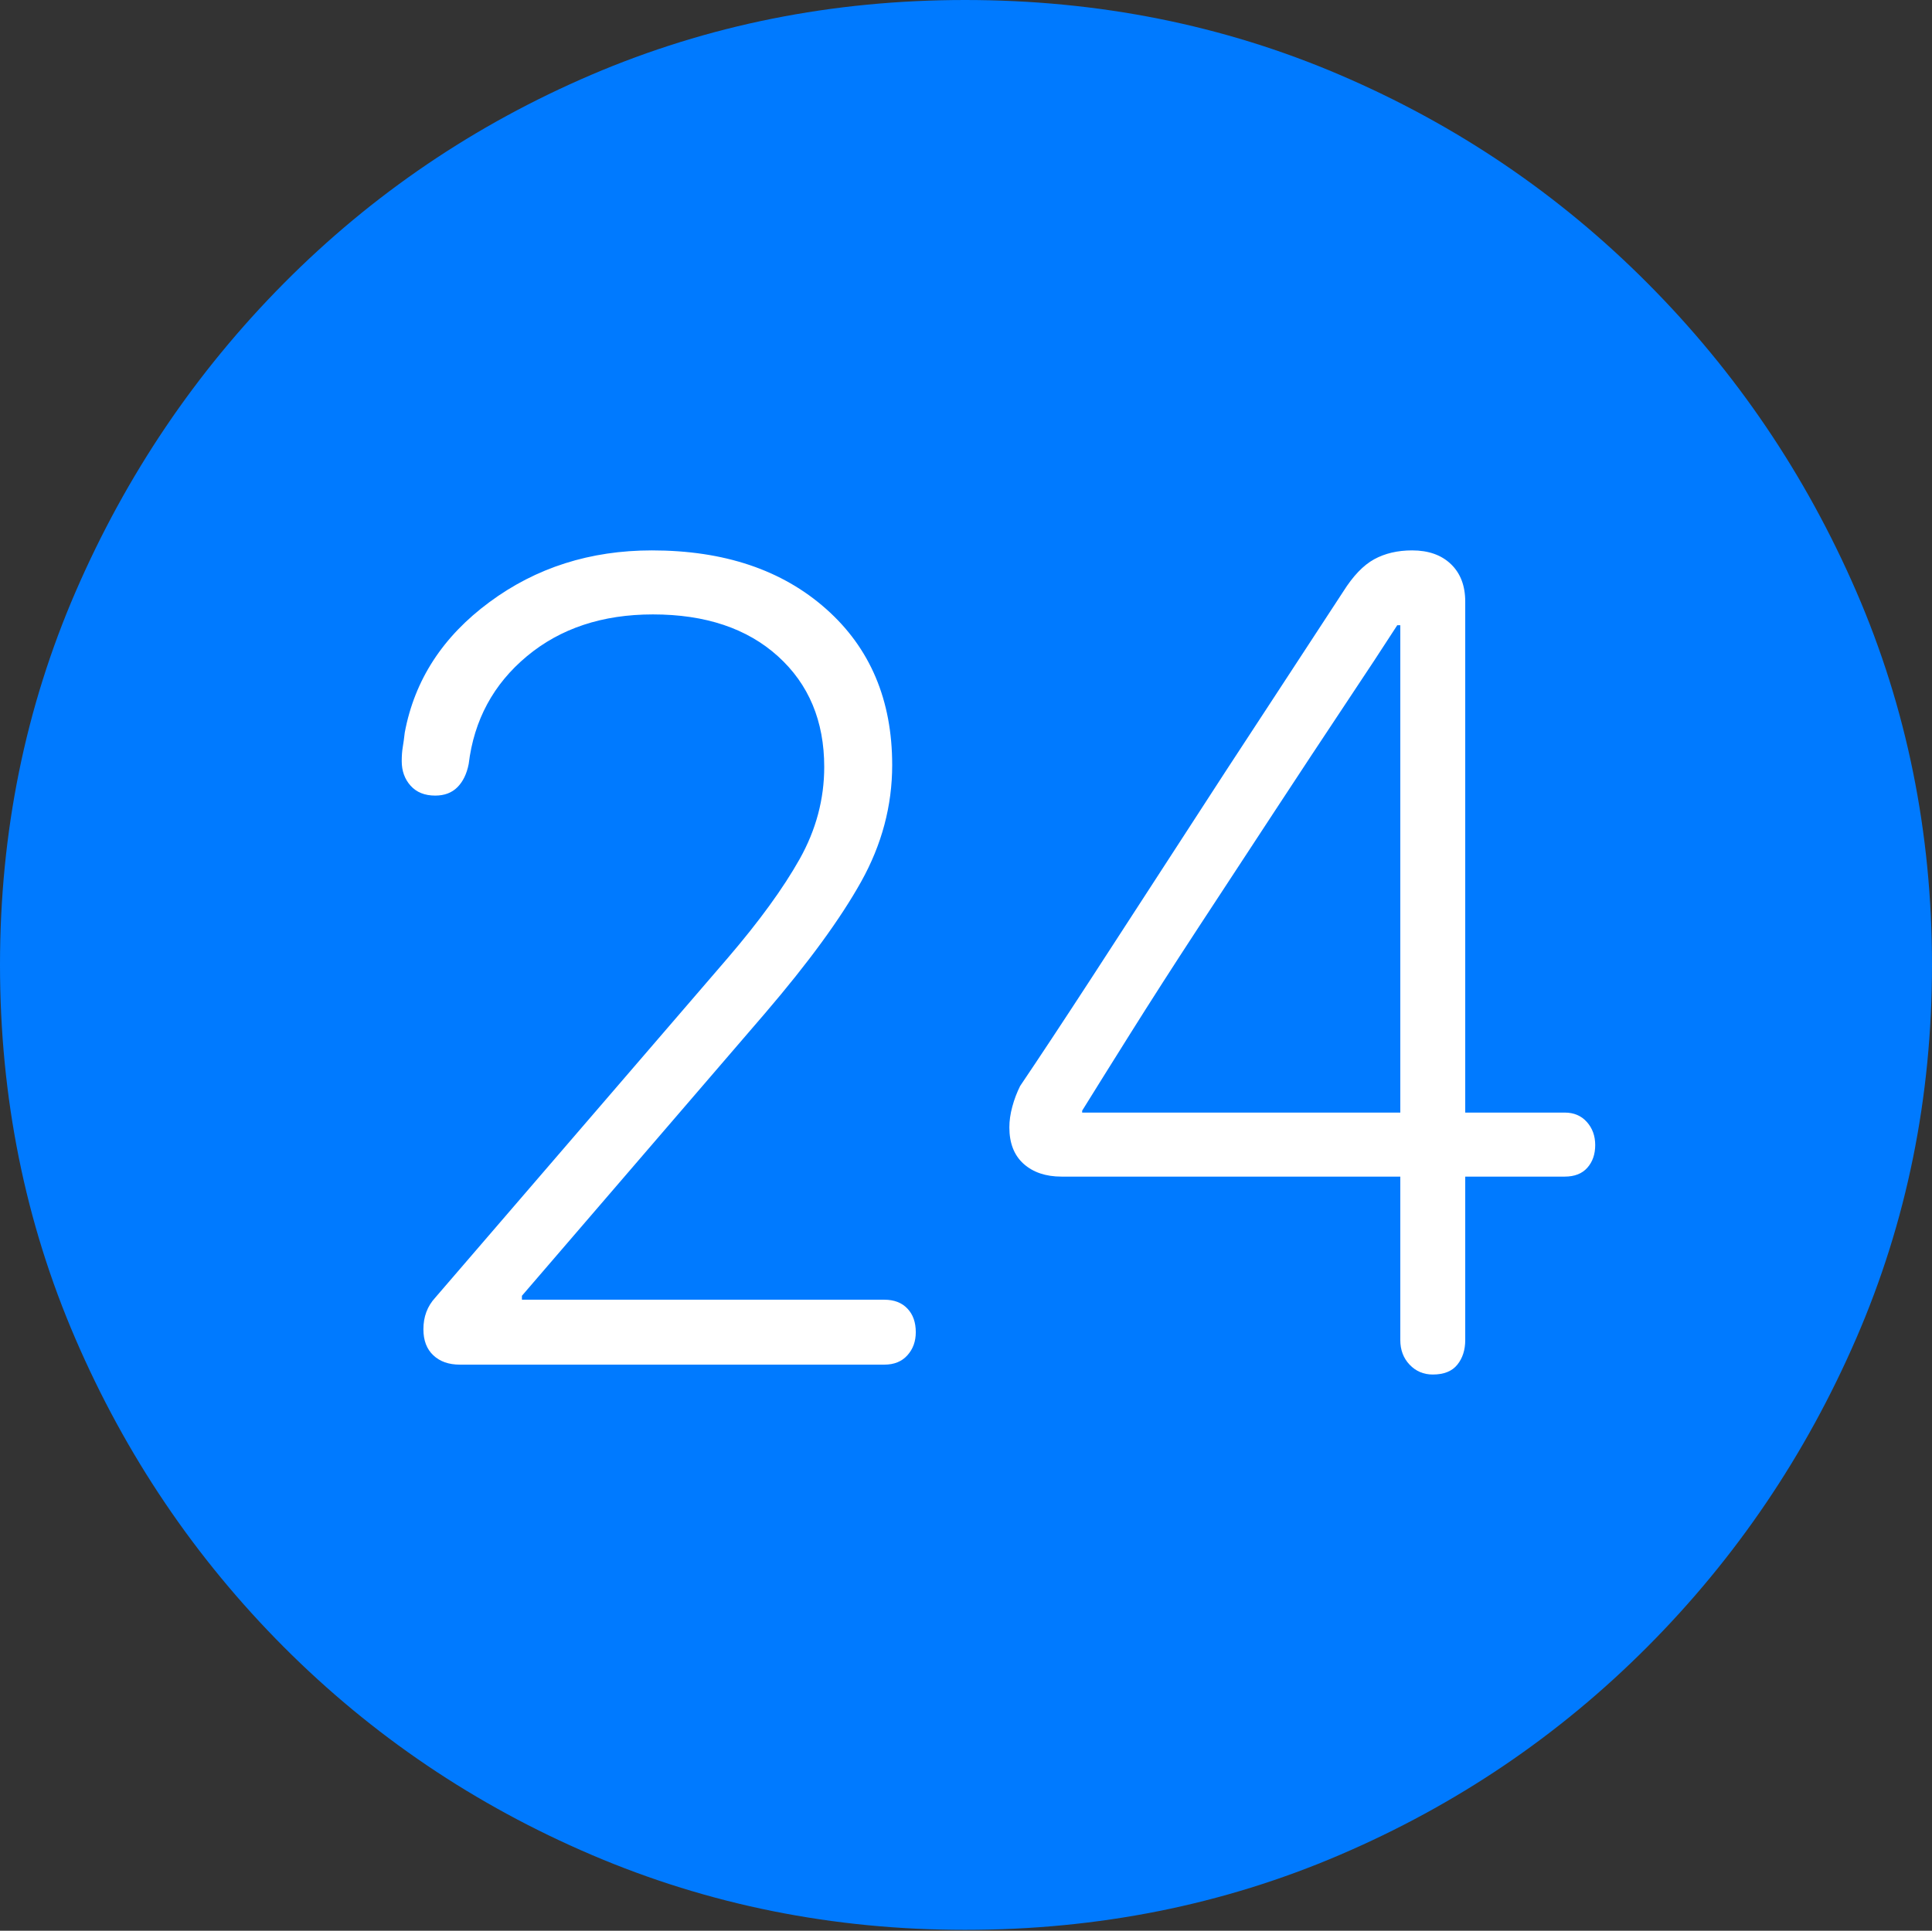 <?xml version="1.0" encoding="UTF-8"?>
<!--Generator: Apple Native CoreSVG 175-->
<!DOCTYPE svg
PUBLIC "-//W3C//DTD SVG 1.1//EN"
       "http://www.w3.org/Graphics/SVG/1.1/DTD/svg11.dtd">
<svg version="1.1" xmlns="http://www.w3.org/2000/svg" xmlns:xlink="http://www.w3.org/1999/xlink" width="19.16" height="19.15">
 <rect width="100%" height="100%" fill="#333333" stroke="none"/>
 <g>
  <rect height="19.15" opacity="0" width="19.16" x="0" y="0"/>
  <path d="M9.57 19.141Q11.553 19.141 13.286 18.398Q15.02 17.656 16.338 16.333Q17.656 15.01 18.408 13.276Q19.16 11.543 19.16 9.57Q19.16 7.598 18.408 5.864Q17.656 4.131 16.338 2.808Q15.02 1.484 13.286 0.742Q11.553 0 9.57 0Q7.598 0 5.864 0.742Q4.131 1.484 2.817 2.808Q1.504 4.131 0.752 5.864Q0 7.598 0 9.57Q0 11.543 0.747 13.276Q1.494 15.01 2.812 16.333Q4.131 17.656 5.869 18.398Q7.607 19.141 9.57 19.141Z" fill="#007aff"/>
  <path d="M4.561 13.535Q4.395 13.535 4.297 13.442Q4.199 13.35 4.199 13.184Q4.199 12.998 4.316 12.871L7.217 9.502Q7.686 8.955 7.93 8.521Q8.174 8.086 8.174 7.607Q8.174 6.924 7.715 6.509Q7.256 6.094 6.475 6.094Q5.723 6.094 5.225 6.509Q4.727 6.924 4.648 7.578Q4.619 7.725 4.536 7.808Q4.453 7.891 4.316 7.891Q4.16 7.891 4.072 7.793Q3.984 7.695 3.984 7.549Q3.984 7.471 3.994 7.412Q4.004 7.354 4.014 7.266Q4.16 6.484 4.854 5.972Q5.547 5.459 6.465 5.459Q7.539 5.459 8.193 6.04Q8.848 6.621 8.848 7.588Q8.848 8.193 8.54 8.745Q8.232 9.297 7.588 10.049L5.176 12.852L5.176 12.891L8.77 12.891Q8.916 12.891 8.999 12.979Q9.082 13.066 9.082 13.213Q9.082 13.35 8.999 13.442Q8.916 13.535 8.77 13.535ZM14.209 13.633Q14.072 13.633 13.979 13.535Q13.887 13.438 13.887 13.291L13.887 11.67L10.527 11.67Q10.293 11.67 10.151 11.543Q10.01 11.416 10.01 11.182Q10.01 11.084 10.039 10.977Q10.068 10.869 10.117 10.771Q10.4 10.352 10.82 9.707Q11.24 9.062 11.704 8.345Q12.168 7.627 12.598 6.973Q13.027 6.318 13.32 5.869Q13.467 5.635 13.628 5.547Q13.789 5.459 14.004 5.459Q14.248 5.459 14.39 5.596Q14.531 5.732 14.531 5.967L14.531 11.035L15.518 11.035Q15.654 11.035 15.737 11.128Q15.82 11.221 15.82 11.357Q15.82 11.494 15.742 11.582Q15.664 11.67 15.518 11.67L14.531 11.67L14.531 13.291Q14.531 13.438 14.453 13.535Q14.375 13.633 14.209 13.633ZM13.887 11.035L13.887 6.201L13.857 6.201Q13.662 6.504 13.34 6.987Q13.018 7.471 12.637 8.052Q12.256 8.633 11.885 9.199Q11.514 9.766 11.211 10.249Q10.908 10.732 10.732 11.016L10.732 11.035Z" fill="#ffffff"/>
 </g>
</svg>
